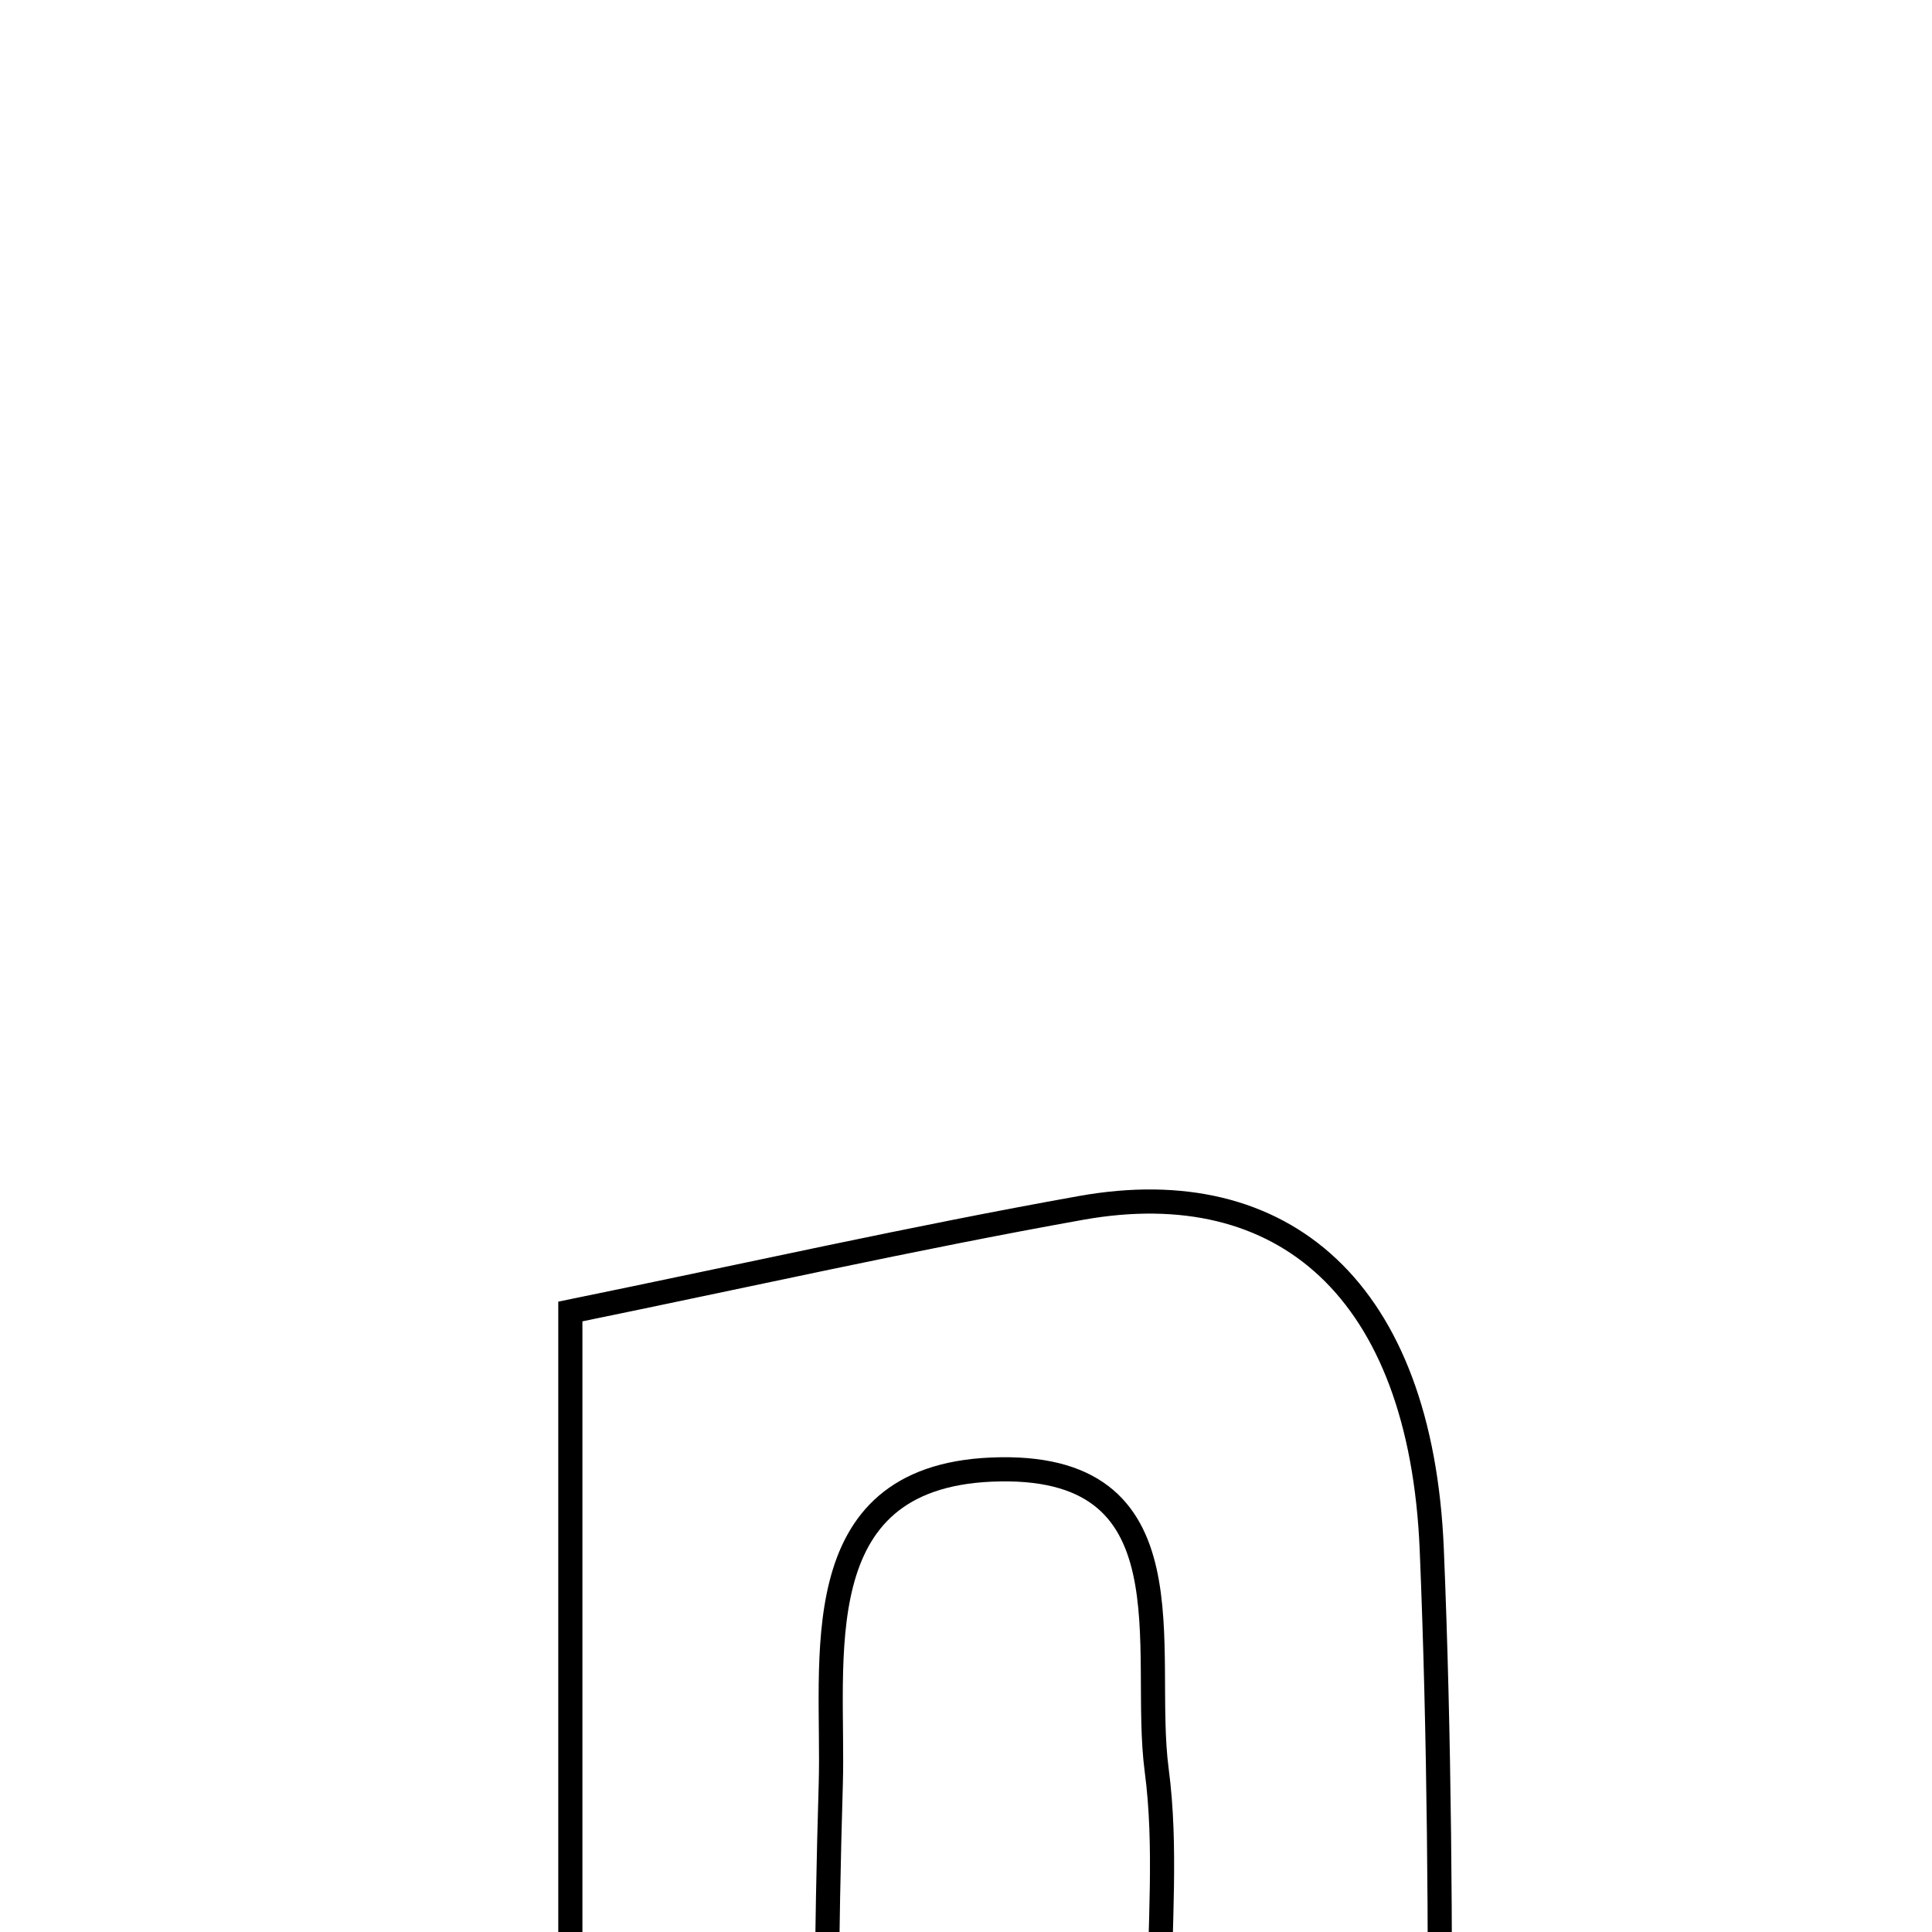 <svg xmlns="http://www.w3.org/2000/svg" viewBox="0.0 0.0 24.0 24.0" height="200px" width="200px"><path fill="none" stroke="black" stroke-width=".3" stroke-opacity="1.0"  filling="0" d="M13.43 15.005 C15.943 14.556 17.652 16.023 17.786 19.249 C17.98 23.943 17.836 28.652 17.836 33.675 C16.866 33.803 15.995 33.917 14.404 34.126 C14.404 30.859 14.405 27.88 14.404 24.9 C14.403 23.929 14.495 22.946 14.369 21.991 C14.17 20.485 14.858 18.144 12.311 18.256 C9.96 18.36 10.367 20.626 10.32 22.171 C10.208 25.903 10.284 29.641 10.284 33.843 C8.961 33.843 8.175 33.843 7.085 33.843 C7.085 27.886 7.085 21.998 7.085 16.292 C9.274 15.844 11.344 15.378 13.43 15.005"></path></svg>